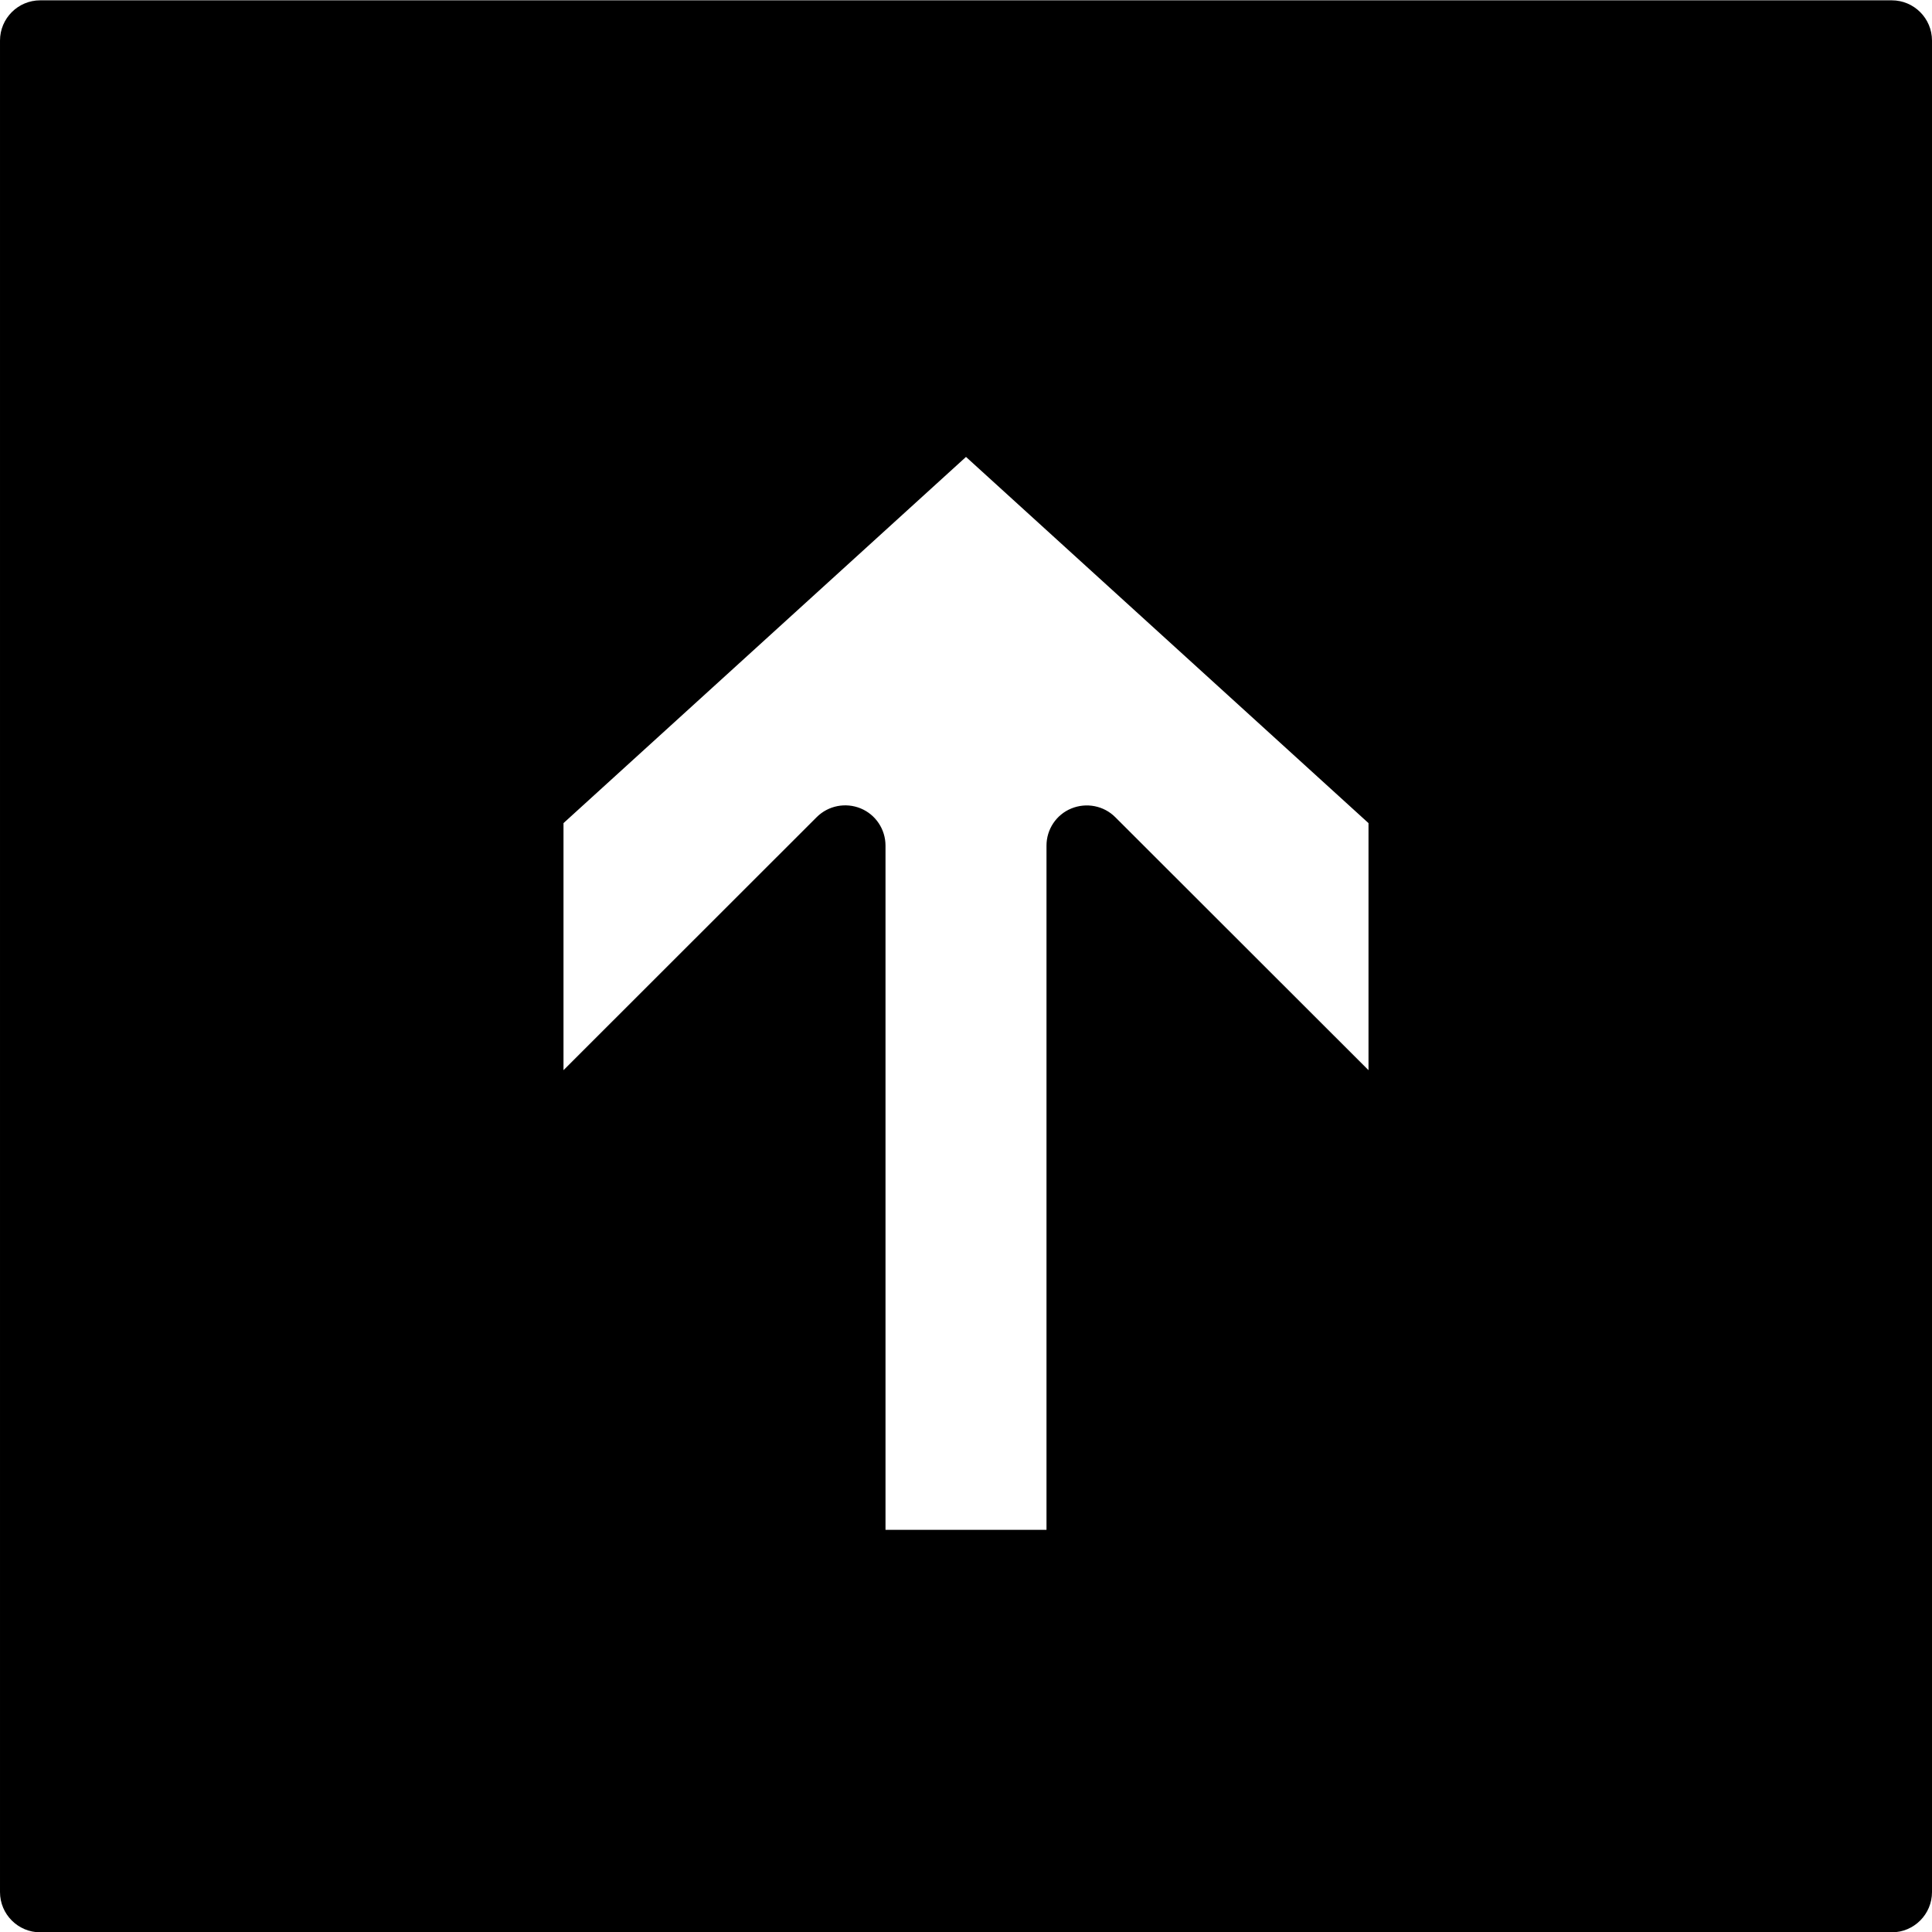 <?xml version="1.0" encoding="utf-8"?>
<!-- Generator: Adobe Illustrator 19.2.1, SVG Export Plug-In . SVG Version: 6.00 Build 0)  -->
<svg version="1.1" xmlns="http://www.w3.org/2000/svg" xmlns:xlink="http://www.w3.org/1999/xlink" x="0px" y="0px" width="24px"
	 height="24px" viewBox="0 0 24 24" enable-background="new 0 0 24 24" xml:space="preserve">
<g id="Filled_Icons">
	<path d="M23.5,0.004h-23c-0.276,0-0.5,0.224-0.5,0.5v23c0,0.276,0.224,0.5,0.5,0.5h23c0.276,0,0.5-0.224,0.5-0.5v-23
		C24,0.228,23.776,0.004,23.5,0.004z M10.691,10.042c-0.186-0.076-0.401-0.035-0.545,0.108L7,13.294v-3.069l5-4.549l5,4.549v3.069
		l-3.146-3.143c-0.143-0.143-0.358-0.184-0.545-0.108C13.122,10.119,13,10.302,13,10.504v8.5h-2v-8.5
		C11,10.302,10.878,10.119,10.691,10.042z"/>
</g>
<g id="Frames-24px">
	<rect fill="none" width="24" height="24"/>
</g>
</svg>
